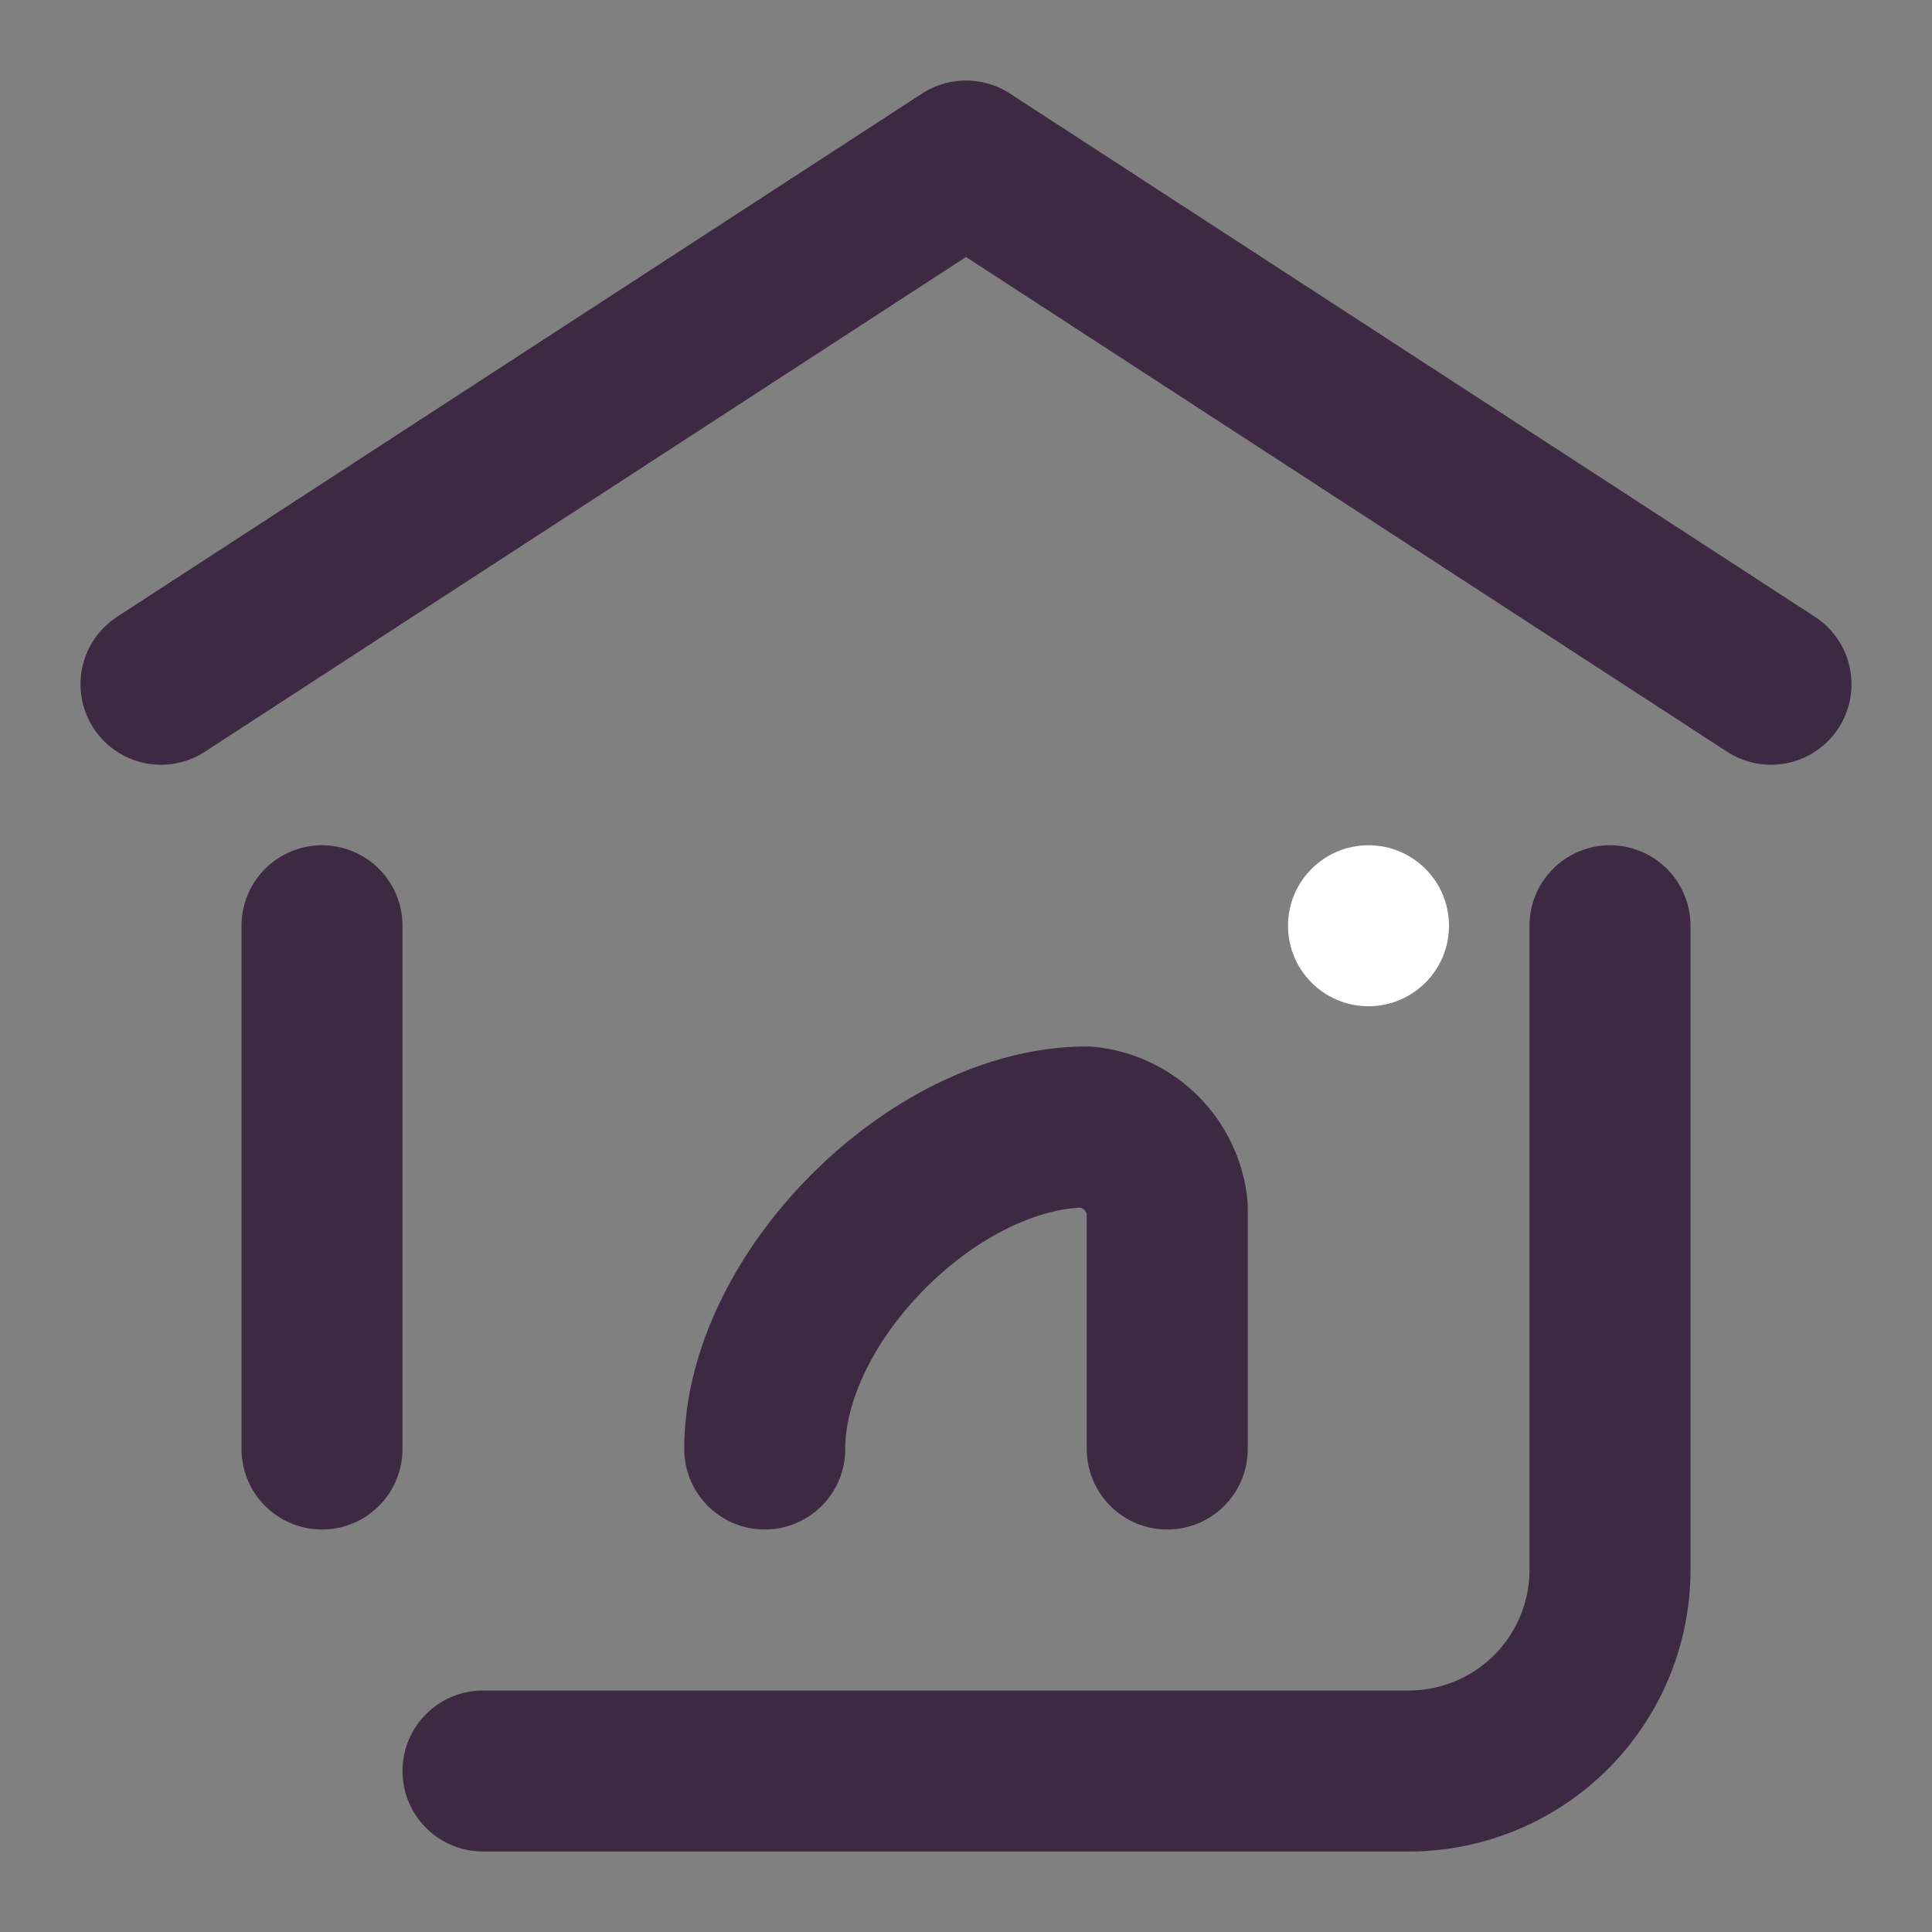 <svg id="_001" data-name="#001" xmlns="http://www.w3.org/2000/svg" width="48" height="48" viewBox="0 0 48 48">
  <rect x="0" y="0" width="48" height="48" fill="#808080" stroke="none"/>
  <rect id="矩形" width="48" height="48" fill="none"/>
  <circle id="椭圆形" cx="2" cy="2" r="2" transform="translate(32 21)" fill="#fff"/>
  <path id="路径" d="M28,0V16a5,5,0,0,1-5,5H0" transform="translate(12 23)" fill="none" stroke="#3d2a42" stroke-linecap="round" stroke-linejoin="round" stroke-miterlimit="10" stroke-width="4"/>
  <path id="路径-2" data-name="路径" d="M.5,0V13" transform="translate(7.5 23)" fill="none" stroke="#3d2a42" stroke-linecap="round" stroke-linejoin="round" stroke-miterlimit="10" stroke-width="4"/>
  <path id="路径-3" data-name="路径" d="M40,13,20,0,0,13" transform="translate(4 4)" fill="none" stroke="#3d2a42" stroke-linecap="round" stroke-linejoin="round" stroke-miterlimit="10" stroke-width="4"/>
  <path id="路径-4" data-name="路径" d="M0,8H0C0,4.226,4.226,0,8,0H8a2.25,2.25,0,0,1,2,2V8" transform="translate(19 28)" fill="none" stroke="#3d2a42" stroke-linecap="round" stroke-linejoin="round" stroke-miterlimit="10" stroke-width="4"/>
</svg>
